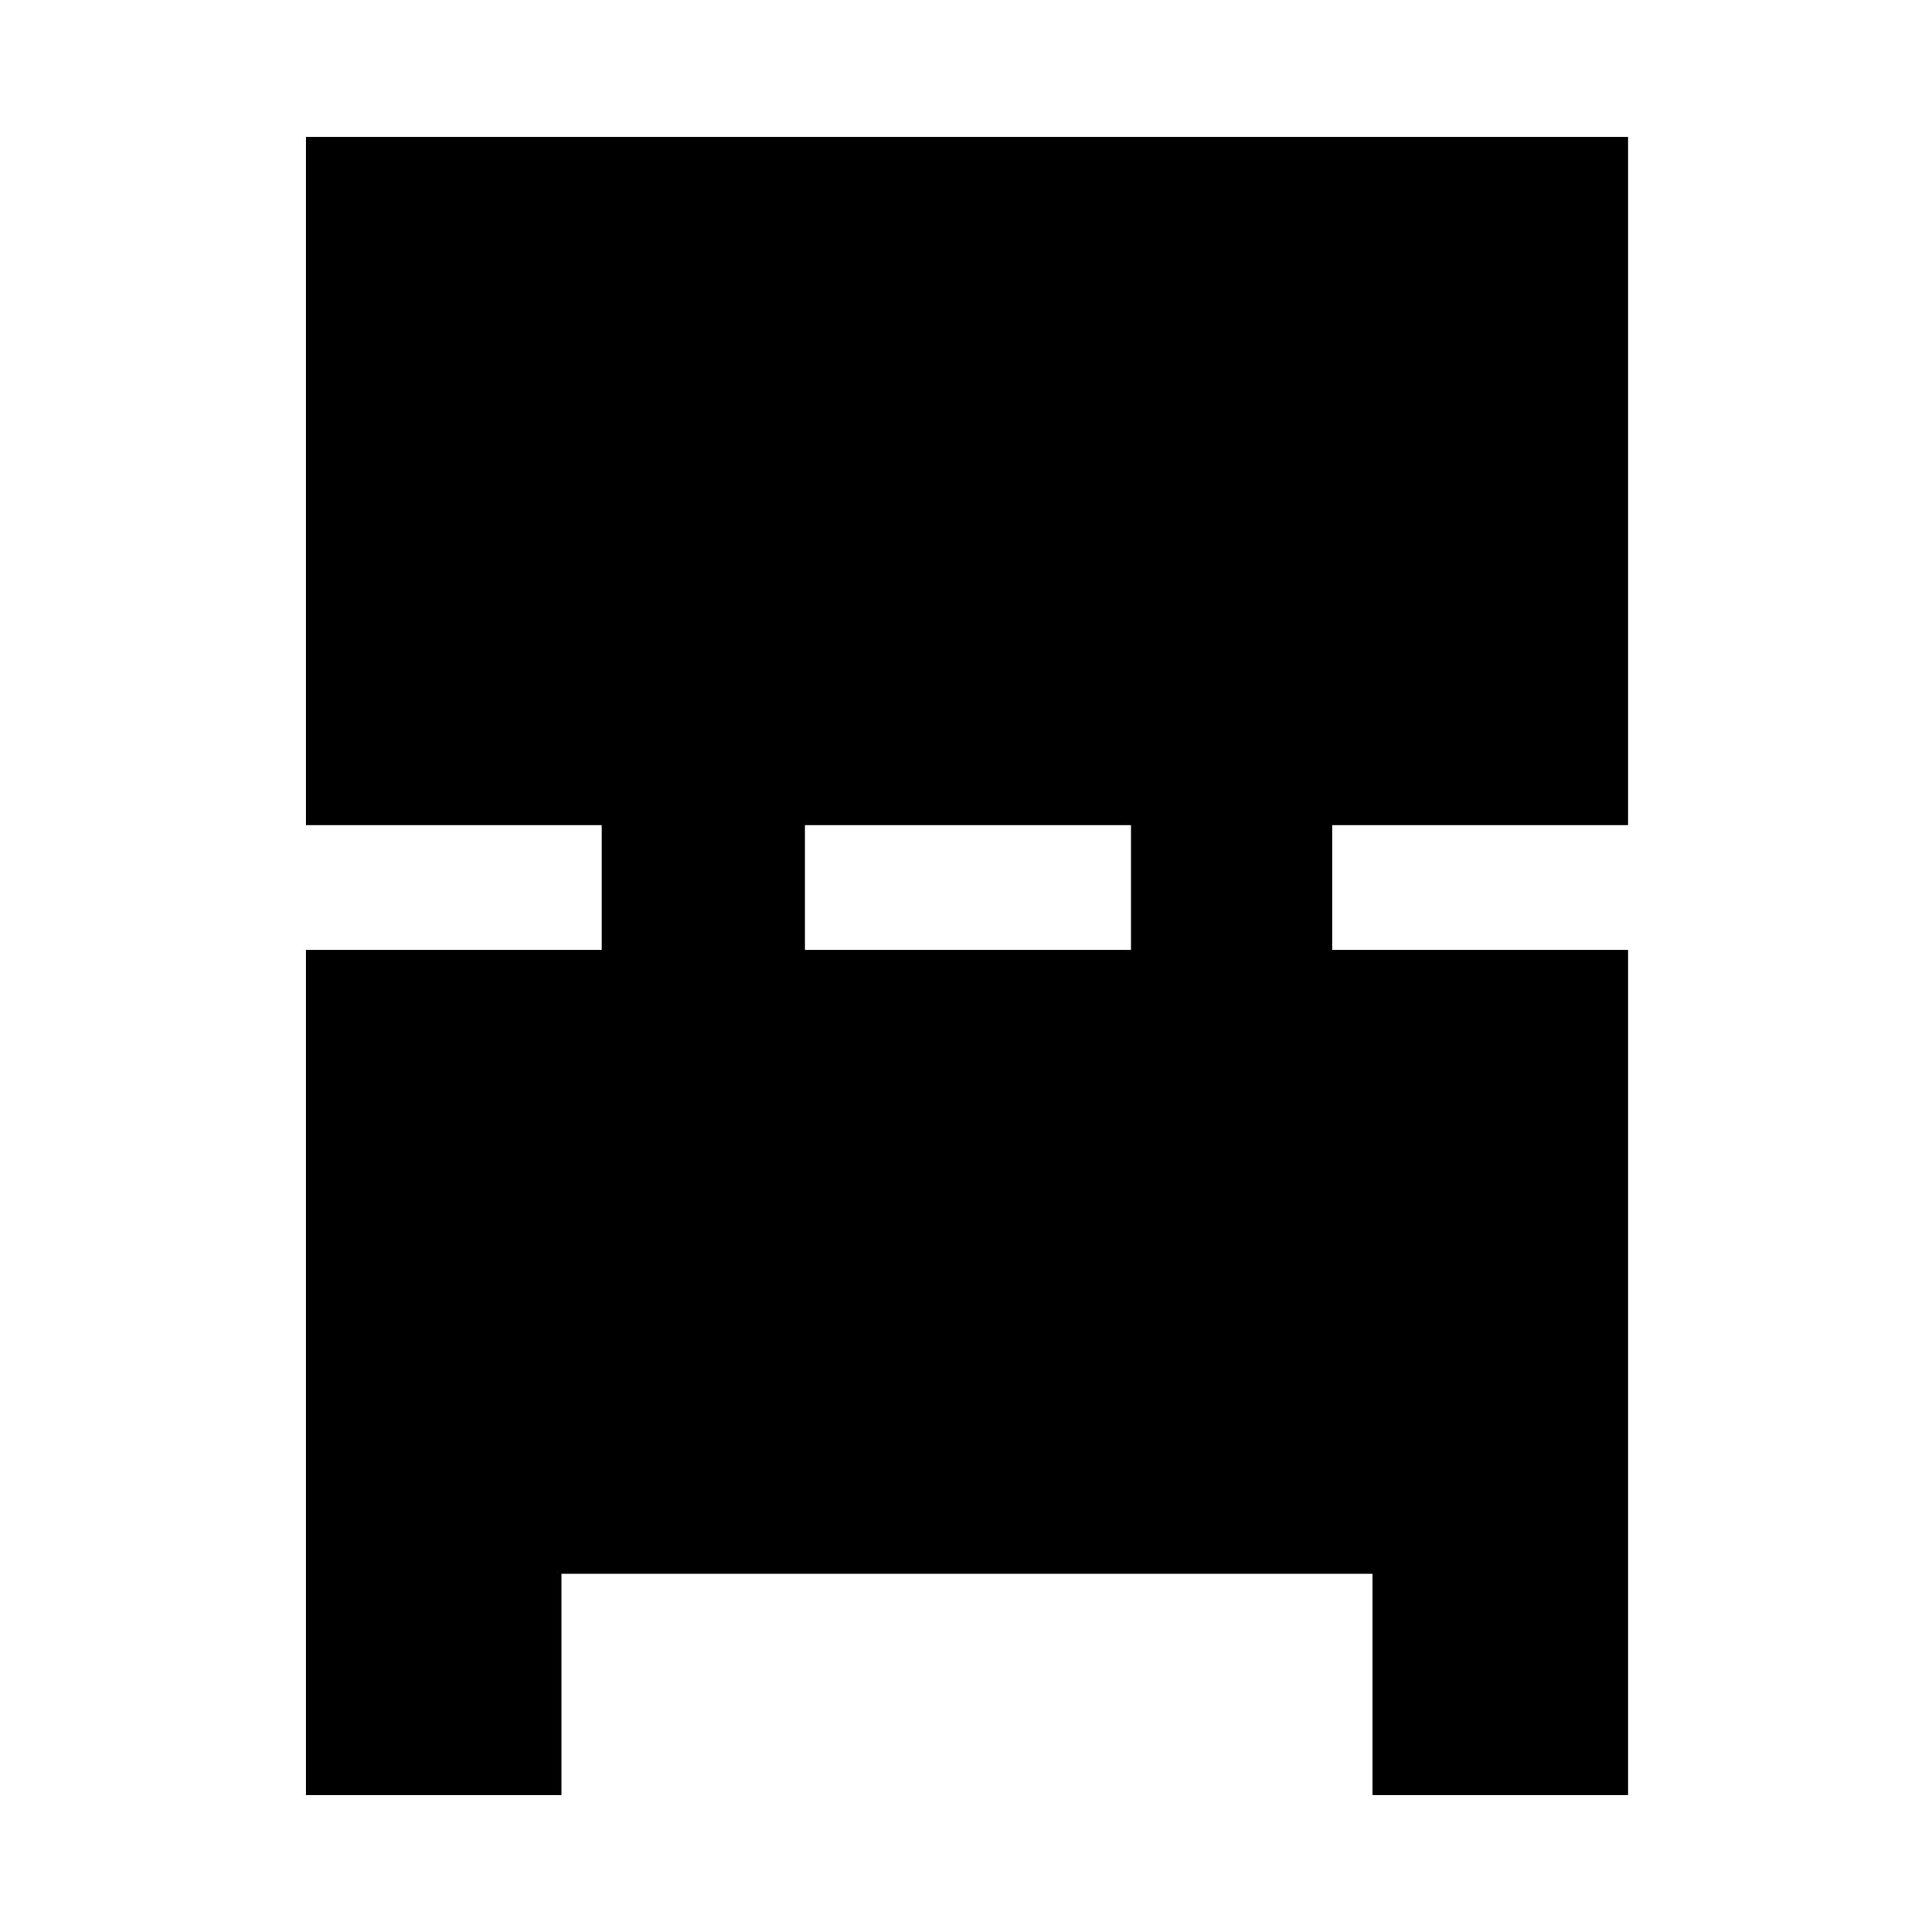 <svg xmlns="http://www.w3.org/2000/svg" height="20" width="20"><path d="M3.167 18.583V9.833H6.229V8.542H3.167V1.417H16.854V8.542H13.792V9.833H16.854V18.583H14.208V16.292H5.812V18.583ZM8.333 9.833H11.708V8.542H8.333Z"/></svg>